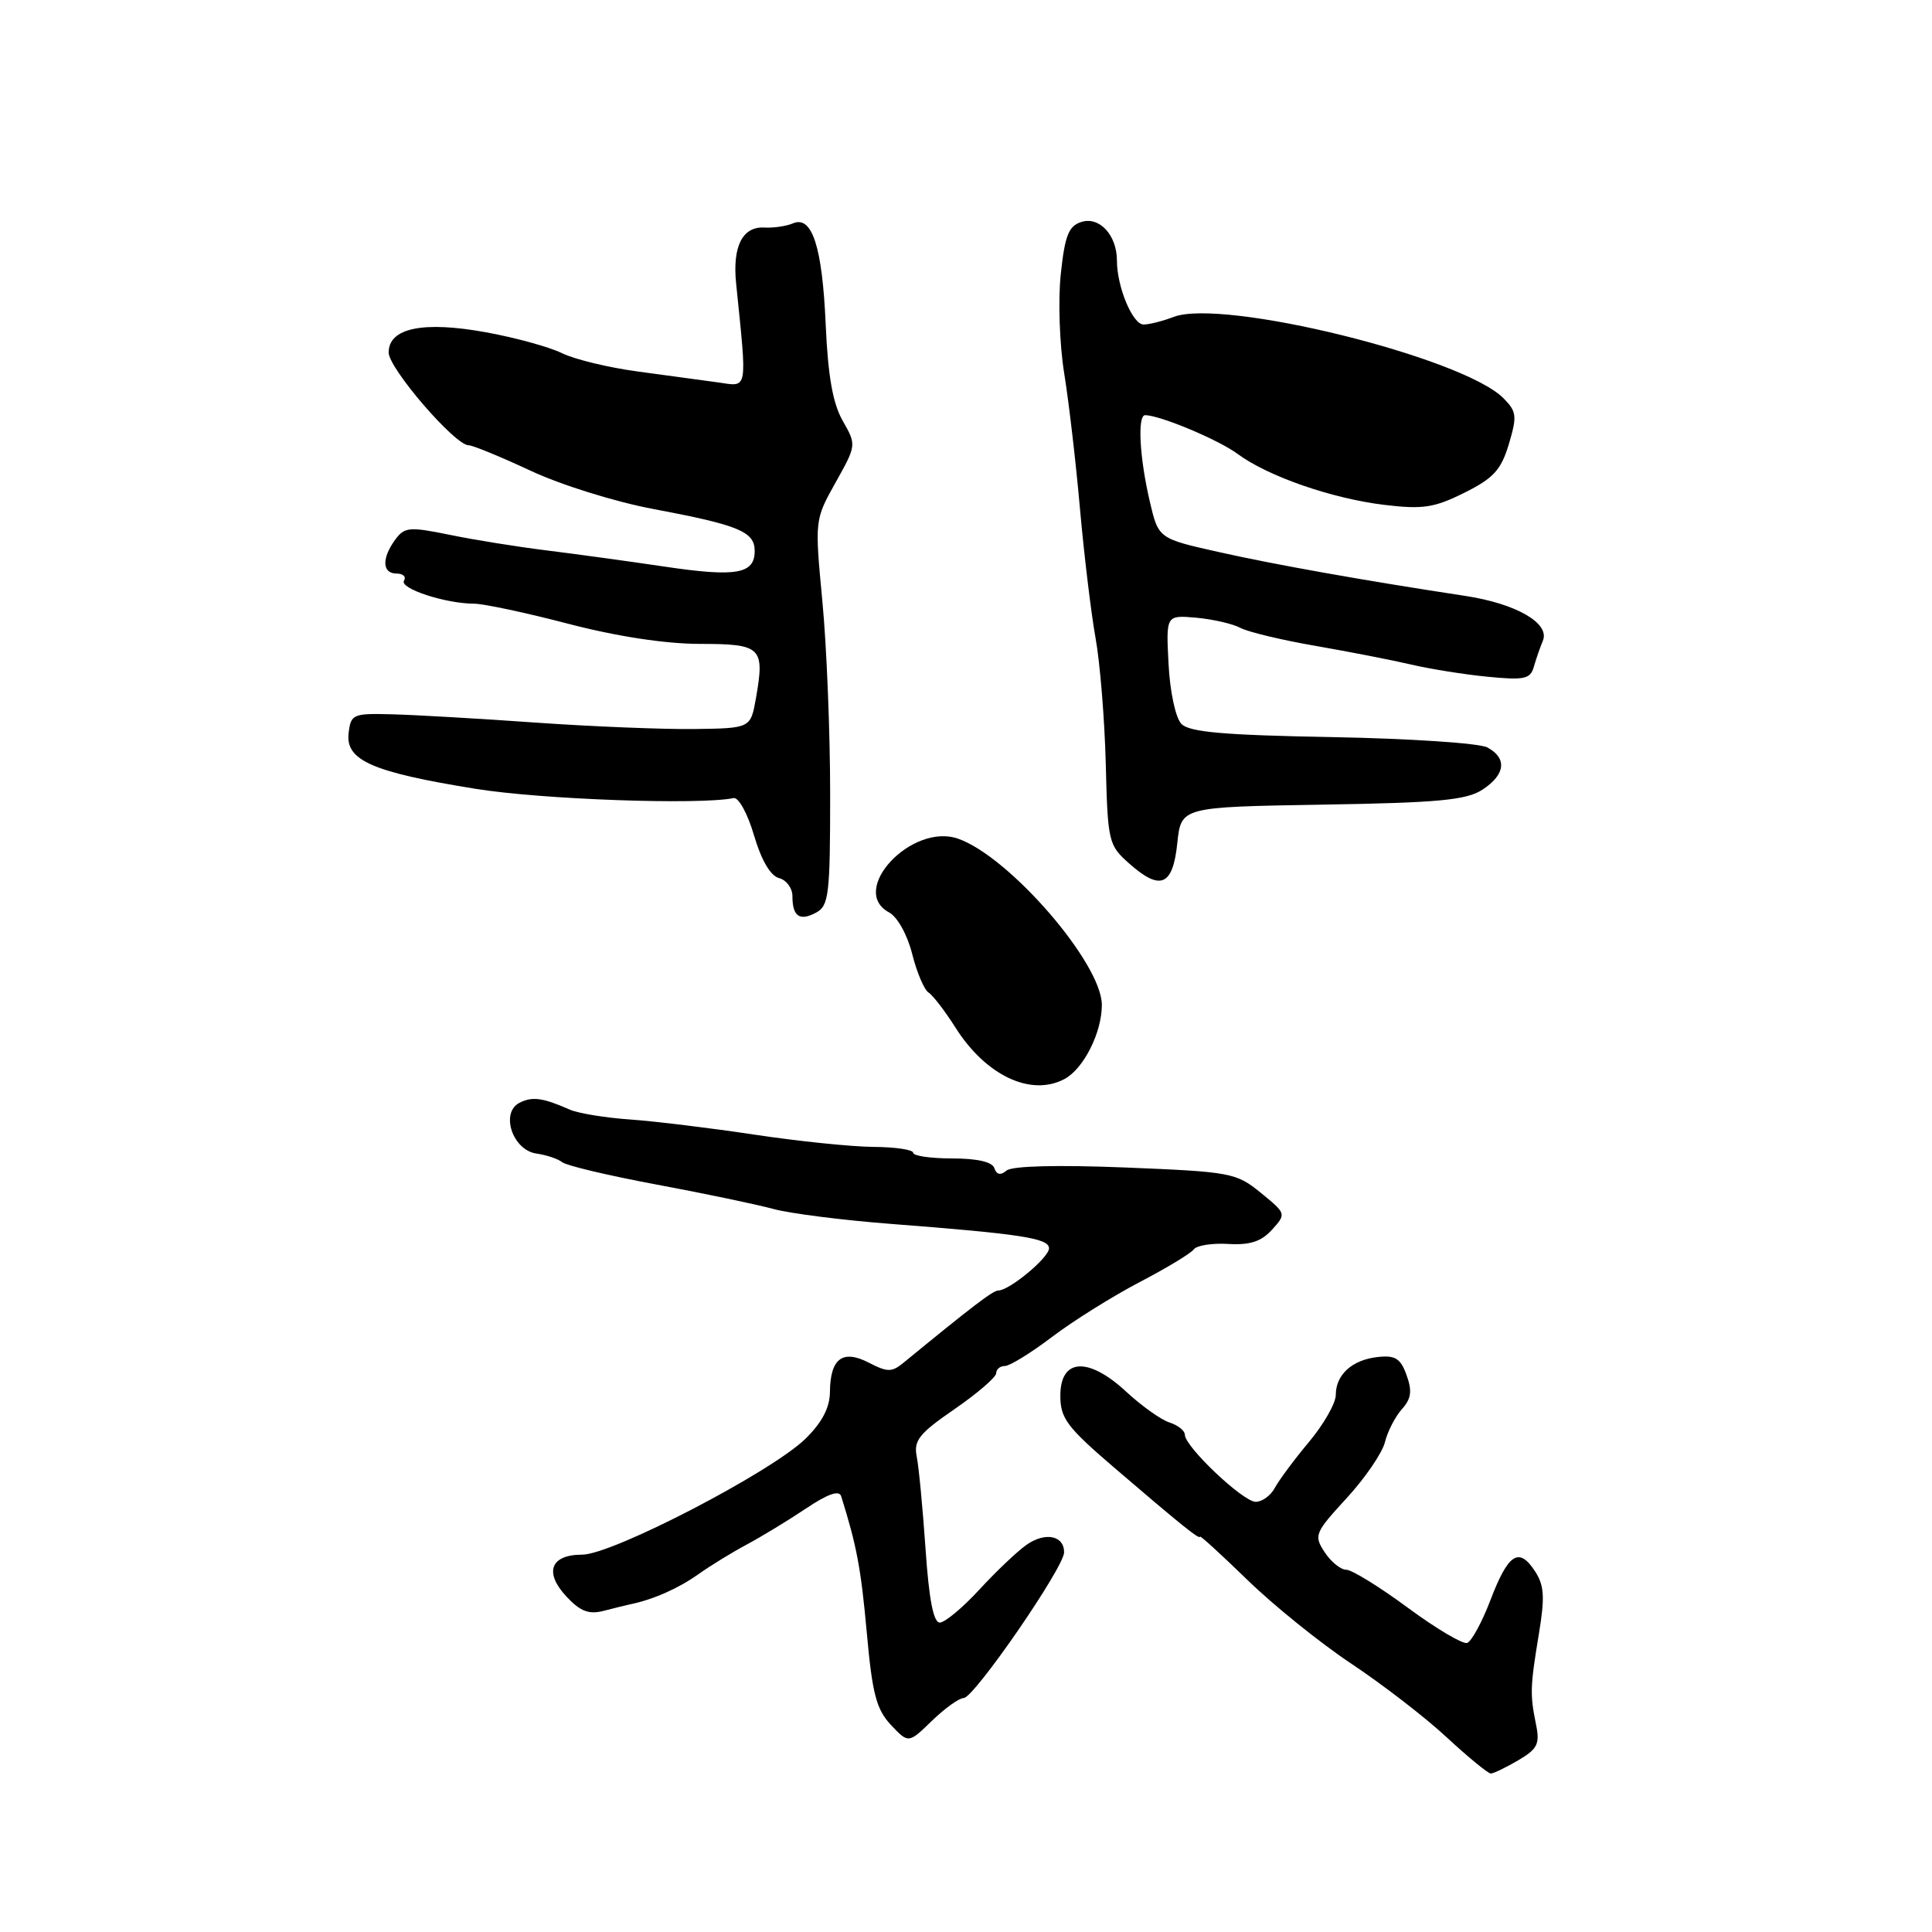 <?xml version="1.0" encoding="UTF-8" standalone="no"?>
<!DOCTYPE svg PUBLIC "-//W3C//DTD SVG 1.1//EN" "http://www.w3.org/Graphics/SVG/1.1/DTD/svg11.dtd" >
<svg xmlns="http://www.w3.org/2000/svg" xmlns:xlink="http://www.w3.org/1999/xlink" version="1.1" viewBox="0 0 256 256">
 <g >
 <path fill="currentColor"
d=" M 201.17 233.25 C 203.73 231.75 204.06 231.08 203.53 228.50 C 202.72 224.51 202.75 223.52 203.91 216.50 C 204.72 211.61 204.62 210.07 203.39 208.19 C 201.26 204.93 199.85 205.85 197.50 212.00 C 196.38 214.94 194.98 217.51 194.40 217.70 C 193.82 217.89 190.28 215.79 186.54 213.03 C 182.79 210.26 179.12 208.00 178.39 208.00 C 177.65 208.00 176.36 206.95 175.52 205.67 C 174.07 203.46 174.20 203.12 178.43 198.52 C 180.87 195.87 183.15 192.53 183.51 191.10 C 183.86 189.67 184.88 187.70 185.76 186.72 C 187.00 185.34 187.14 184.32 186.38 182.22 C 185.59 180.00 184.88 179.56 182.57 179.81 C 179.17 180.18 177.00 182.14 177.00 184.83 C 177.00 185.92 175.41 188.72 173.46 191.05 C 171.51 193.38 169.47 196.13 168.92 197.15 C 168.38 198.17 167.24 199.00 166.39 199.00 C 164.71 199.00 157.00 191.69 157.00 190.11 C 157.00 189.57 156.09 188.85 154.97 188.49 C 153.86 188.14 151.27 186.30 149.22 184.40 C 144.20 179.75 140.50 179.97 140.50 184.93 C 140.50 187.93 141.37 189.09 147.59 194.43 C 156.48 202.05 159.00 204.08 159.00 203.61 C 159.00 203.40 161.84 206.00 165.31 209.37 C 168.78 212.74 174.97 217.73 179.06 220.45 C 183.15 223.17 188.84 227.55 191.69 230.20 C 194.54 232.84 197.18 235.00 197.54 235.00 C 197.90 235.00 199.53 234.21 201.17 233.25 Z  M 127.69 225.00 C 129.06 225.00 141.00 207.68 141.00 205.69 C 141.00 203.46 138.50 202.96 136.03 204.69 C 134.81 205.54 132.00 208.21 129.78 210.62 C 127.56 213.03 125.20 215.00 124.52 215.00 C 123.69 215.00 123.09 211.90 122.64 205.25 C 122.27 199.89 121.75 194.38 121.47 193.00 C 121.05 190.87 121.79 189.94 126.49 186.71 C 129.52 184.62 132.00 182.48 132.00 181.96 C 132.00 181.43 132.52 181.00 133.16 181.00 C 133.79 181.00 136.61 179.27 139.41 177.14 C 142.21 175.02 147.43 171.76 151.00 169.89 C 154.57 168.03 157.81 166.07 158.18 165.55 C 158.56 165.03 160.61 164.70 162.75 164.83 C 165.63 165.00 167.13 164.51 168.55 162.94 C 170.45 160.84 170.44 160.81 167.07 158.06 C 163.81 155.40 163.14 155.27 149.13 154.70 C 140.13 154.34 134.12 154.49 133.38 155.10 C 132.58 155.77 132.06 155.67 131.76 154.79 C 131.49 153.96 129.50 153.50 126.17 153.50 C 123.33 153.50 121.00 153.16 121.00 152.75 C 121.00 152.34 118.64 151.99 115.75 151.97 C 112.86 151.95 105.78 151.22 100.00 150.35 C 94.22 149.48 86.80 148.57 83.50 148.34 C 80.20 148.11 76.60 147.52 75.50 147.03 C 71.92 145.45 70.53 145.26 68.83 146.13 C 66.27 147.44 67.92 152.40 71.07 152.85 C 72.41 153.04 73.95 153.56 74.50 154.00 C 75.05 154.45 80.67 155.78 87.00 156.96 C 93.33 158.14 100.30 159.60 102.50 160.20 C 104.70 160.80 111.67 161.68 118.00 162.17 C 135.30 163.50 139.00 164.07 139.00 165.41 C 139.00 166.64 133.75 171.00 132.27 171.00 C 131.58 171.00 128.84 173.09 119.72 180.57 C 118.17 181.84 117.60 181.84 115.12 180.56 C 111.65 178.77 110.01 180.00 109.97 184.45 C 109.95 186.54 108.92 188.49 106.72 190.65 C 102.20 195.06 81.13 206.00 77.14 206.00 C 72.92 206.00 72.06 208.37 75.10 211.60 C 76.89 213.51 78.04 213.95 79.97 213.45 C 81.36 213.09 82.95 212.70 83.50 212.58 C 86.53 211.96 89.84 210.50 92.50 208.62 C 94.14 207.45 97.07 205.66 99.00 204.63 C 100.92 203.60 104.43 201.47 106.79 199.89 C 109.70 197.94 111.20 197.42 111.46 198.26 C 113.52 204.83 114.08 207.80 114.85 216.29 C 115.58 224.43 116.12 226.50 118.05 228.56 C 120.38 231.03 120.38 231.03 123.49 228.01 C 125.20 226.36 127.09 225.00 127.69 225.00 Z  M 141.06 142.97 C 143.59 141.61 146.00 136.83 146.00 133.16 C 146.00 127.66 133.76 113.51 126.95 111.13 C 120.80 108.99 112.38 117.99 117.81 120.90 C 118.91 121.49 120.23 123.86 120.87 126.41 C 121.49 128.87 122.47 131.17 123.04 131.52 C 123.61 131.88 125.20 133.95 126.58 136.12 C 130.61 142.52 136.61 145.35 141.06 142.97 Z  M 110.00 105.21 C 110.00 97.12 109.54 85.64 108.97 79.69 C 107.95 68.89 107.95 68.89 110.72 63.93 C 113.49 58.99 113.49 58.96 111.66 55.75 C 110.35 53.45 109.71 49.82 109.41 43.02 C 108.96 32.68 107.61 28.51 105.06 29.60 C 104.20 29.97 102.50 30.22 101.28 30.15 C 98.38 29.99 97.04 32.65 97.54 37.56 C 99.01 52.04 99.15 51.24 95.14 50.67 C 93.14 50.39 88.34 49.74 84.47 49.22 C 80.61 48.70 76.11 47.61 74.47 46.80 C 72.84 45.99 68.30 44.74 64.40 44.03 C 56.05 42.51 51.50 43.46 51.50 46.71 C 51.50 48.81 60.28 59.00 62.09 59.00 C 62.64 59.00 66.33 60.52 70.30 62.37 C 74.28 64.24 81.52 66.50 86.50 67.43 C 97.91 69.58 100.00 70.44 100.00 73.01 C 100.00 76.06 97.56 76.49 88.07 75.08 C 83.36 74.38 76.35 73.42 72.50 72.94 C 68.65 72.47 62.85 71.54 59.61 70.87 C 54.22 69.77 53.60 69.83 52.36 71.52 C 50.55 74.00 50.64 76.00 52.56 76.00 C 53.42 76.00 53.85 76.43 53.53 76.95 C 52.90 77.97 59.04 79.99 62.82 79.99 C 64.09 80.00 69.72 81.19 75.32 82.66 C 81.78 84.34 88.15 85.31 92.73 85.32 C 100.89 85.32 101.35 85.76 100.17 92.50 C 99.46 96.50 99.46 96.50 91.98 96.60 C 87.87 96.65 78.42 96.27 71.00 95.75 C 63.58 95.22 55.02 94.73 52.00 94.65 C 46.74 94.51 46.49 94.62 46.19 97.17 C 45.78 100.76 49.36 102.32 63.00 104.52 C 71.76 105.94 92.69 106.68 97.21 105.75 C 97.86 105.61 99.08 107.84 99.91 110.69 C 100.88 113.98 102.09 116.05 103.22 116.35 C 104.20 116.60 105.00 117.68 105.00 118.74 C 105.00 121.43 105.95 122.10 108.13 120.93 C 109.83 120.02 110.00 118.56 110.00 105.21 Z  M 156.00 111.71 C 156.50 106.93 156.50 106.93 175.19 106.62 C 190.64 106.37 194.31 106.02 196.44 104.63 C 199.48 102.64 199.73 100.46 197.08 99.04 C 196.02 98.47 186.77 97.86 176.53 97.67 C 162.11 97.41 157.60 97.01 156.54 95.92 C 155.77 95.11 155.03 91.68 154.84 88.00 C 154.50 81.50 154.50 81.50 158.50 81.85 C 160.70 82.05 163.34 82.65 164.36 83.20 C 165.38 83.74 169.88 84.82 174.36 85.59 C 178.84 86.37 184.53 87.48 187.00 88.06 C 189.47 88.64 194.02 89.37 197.10 89.67 C 201.98 90.15 202.78 89.98 203.24 88.36 C 203.53 87.34 204.07 85.78 204.44 84.90 C 205.40 82.58 200.91 79.99 194.15 78.96 C 180.67 76.91 168.94 74.82 161.50 73.15 C 153.50 71.36 153.50 71.36 152.35 66.43 C 150.99 60.62 150.69 54.99 151.75 55.01 C 153.77 55.05 161.45 58.27 163.98 60.14 C 168.01 63.12 176.48 66.06 183.44 66.90 C 188.54 67.51 190.05 67.28 194.04 65.29 C 197.90 63.37 198.90 62.27 199.93 58.85 C 201.04 55.12 200.97 54.53 199.20 52.75 C 193.77 47.33 162.05 39.51 155.52 41.99 C 154.06 42.55 152.27 43.00 151.53 43.00 C 150.08 43.00 148.00 38.02 148.00 34.54 C 148.00 31.17 145.69 28.65 143.29 29.41 C 141.60 29.94 141.10 31.21 140.56 36.31 C 140.19 39.76 140.39 45.66 141.02 49.52 C 141.64 53.36 142.58 61.45 143.11 67.50 C 143.65 73.55 144.57 81.20 145.16 84.50 C 145.76 87.80 146.37 95.32 146.52 101.21 C 146.78 111.58 146.88 112.00 149.65 114.44 C 153.77 118.09 155.41 117.39 156.00 111.71 Z "/>
</g>
</svg>